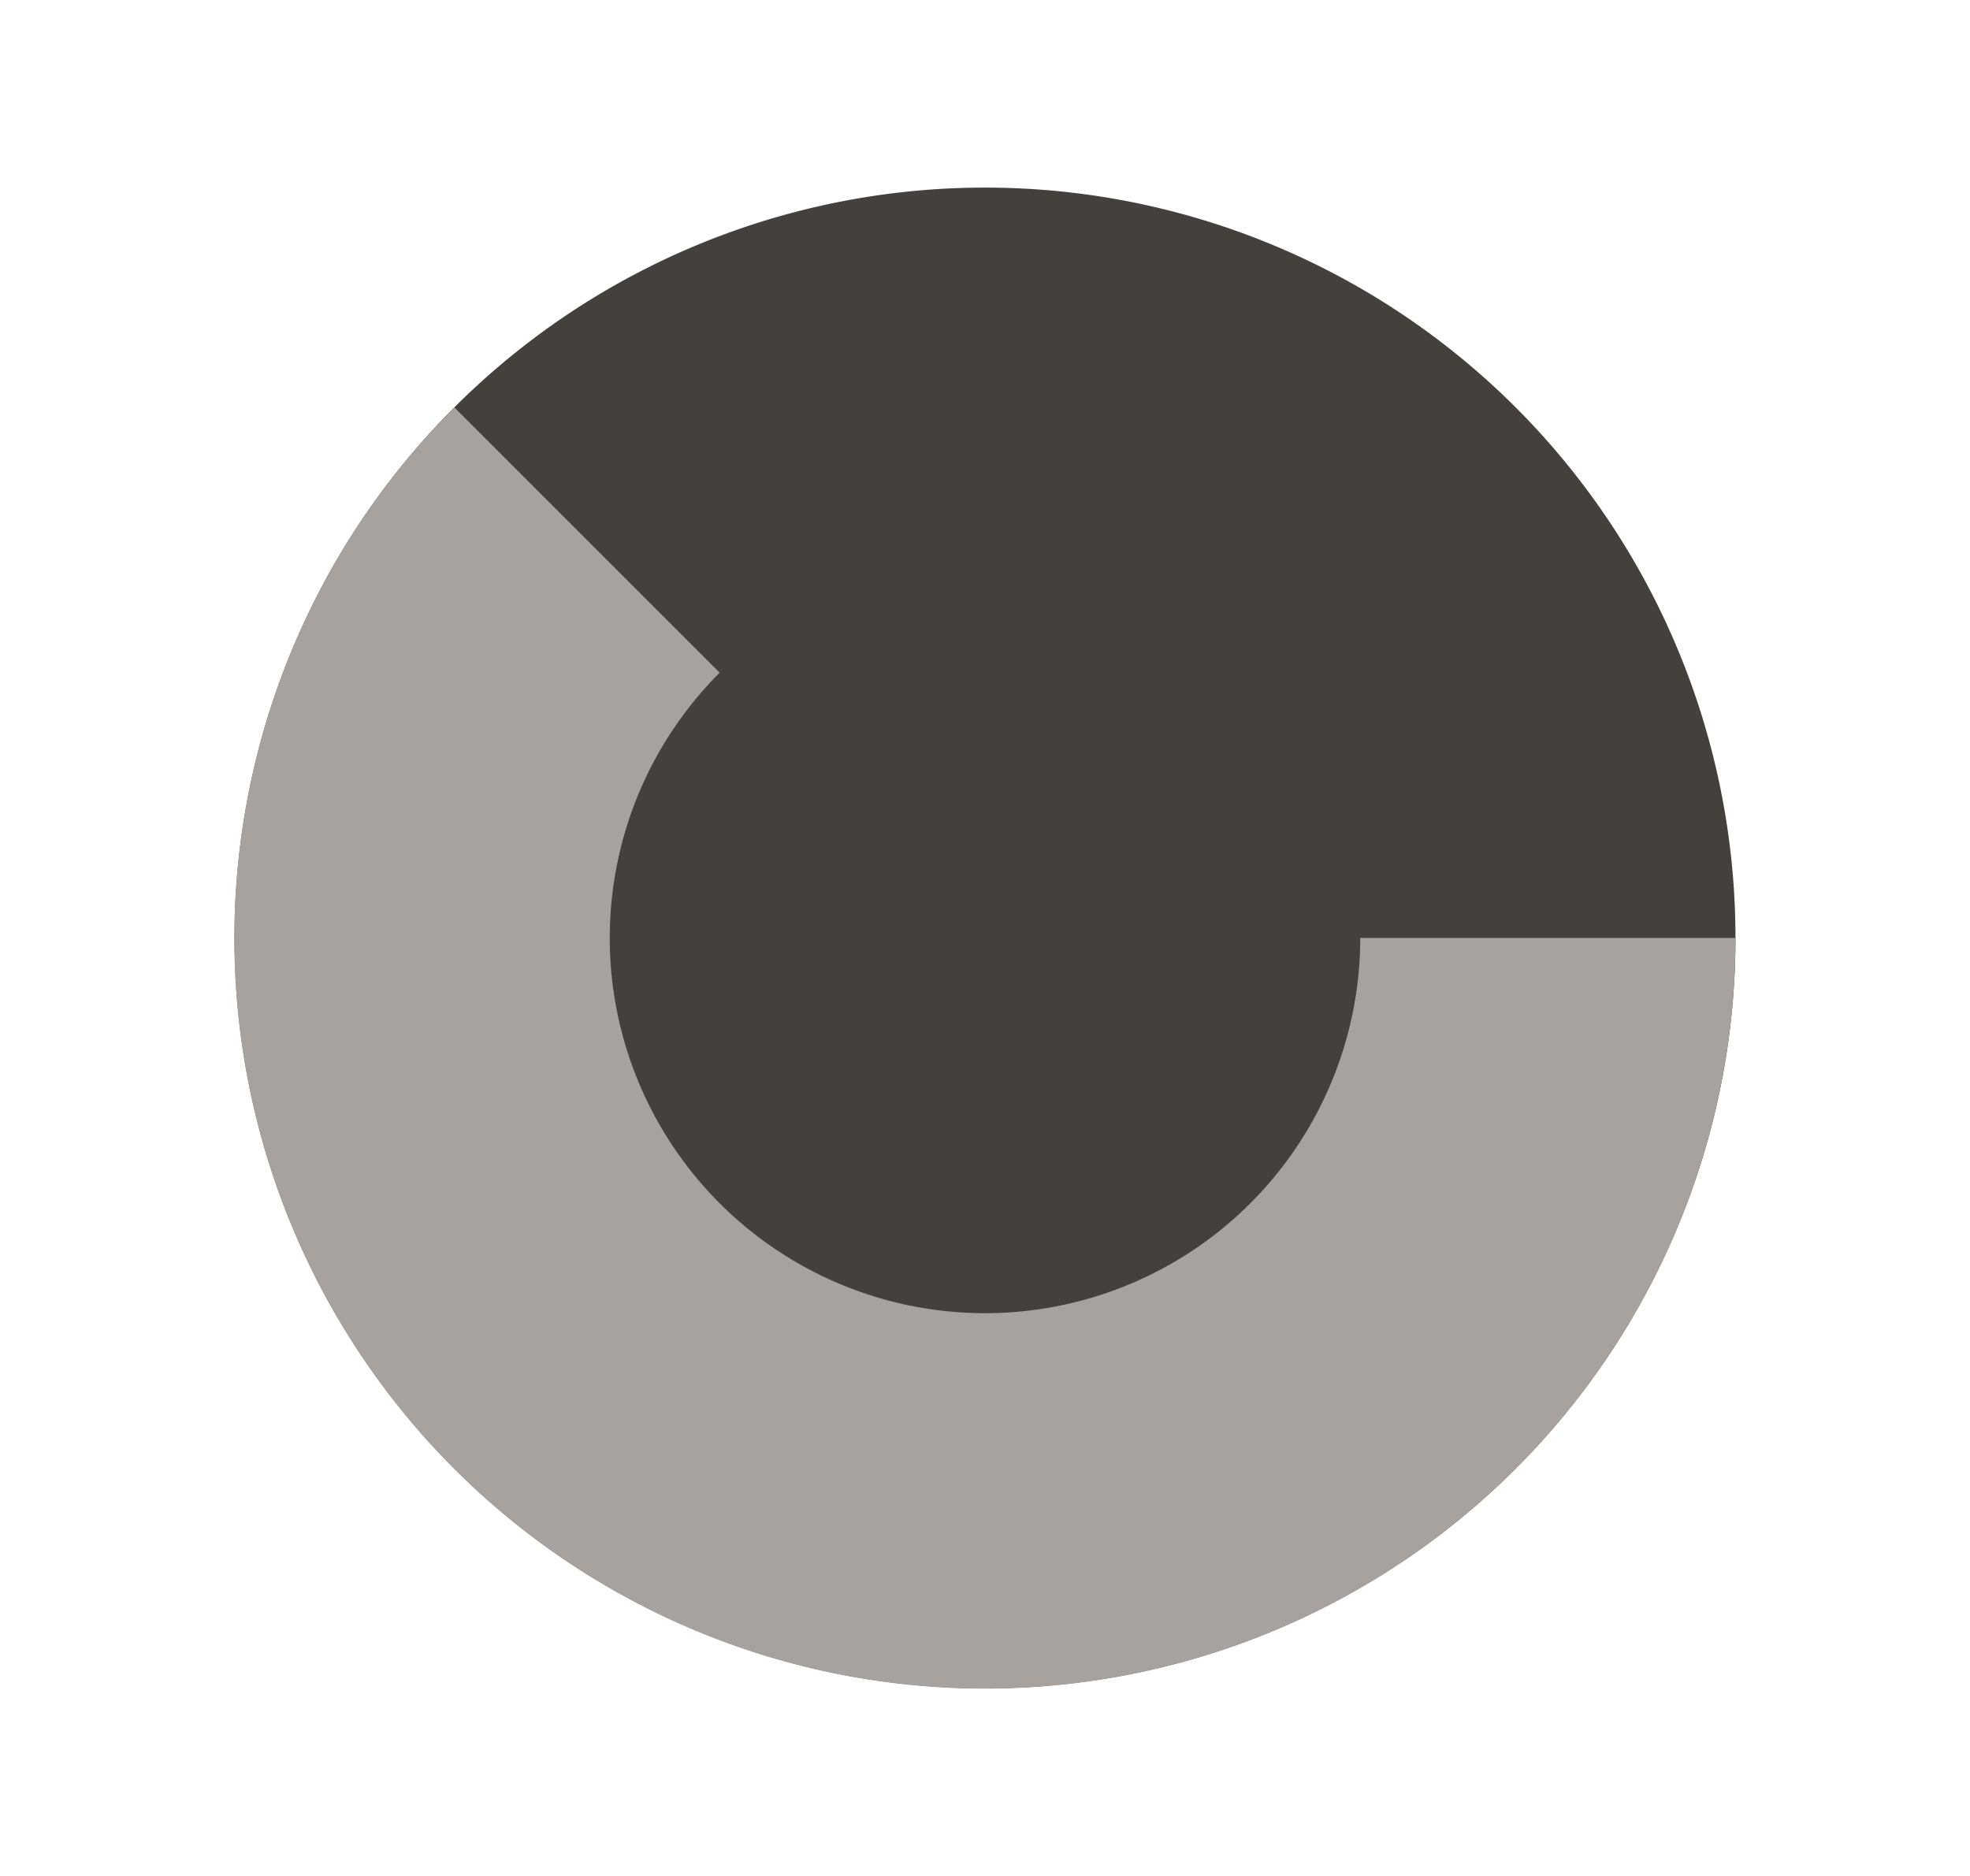 <svg xmlns="http://www.w3.org/2000/svg" fill="none" viewBox="0 0 21 20"><path fill="#44403C" fill-rule="evenodd" d="M18.5 10a8 8 0 11-16 0 8 8 0 0116 0z" clip-rule="evenodd"/><path fill="#A8A29E" d="M18.5 10A8.001 8.001 0 114.843 4.343L10.5 10h8z"/><path fill="#44403C" fill-rule="evenodd" d="M14.5 10a4 4 0 11-8 0 4 4 0 018 0z" clip-rule="evenodd"/></svg>